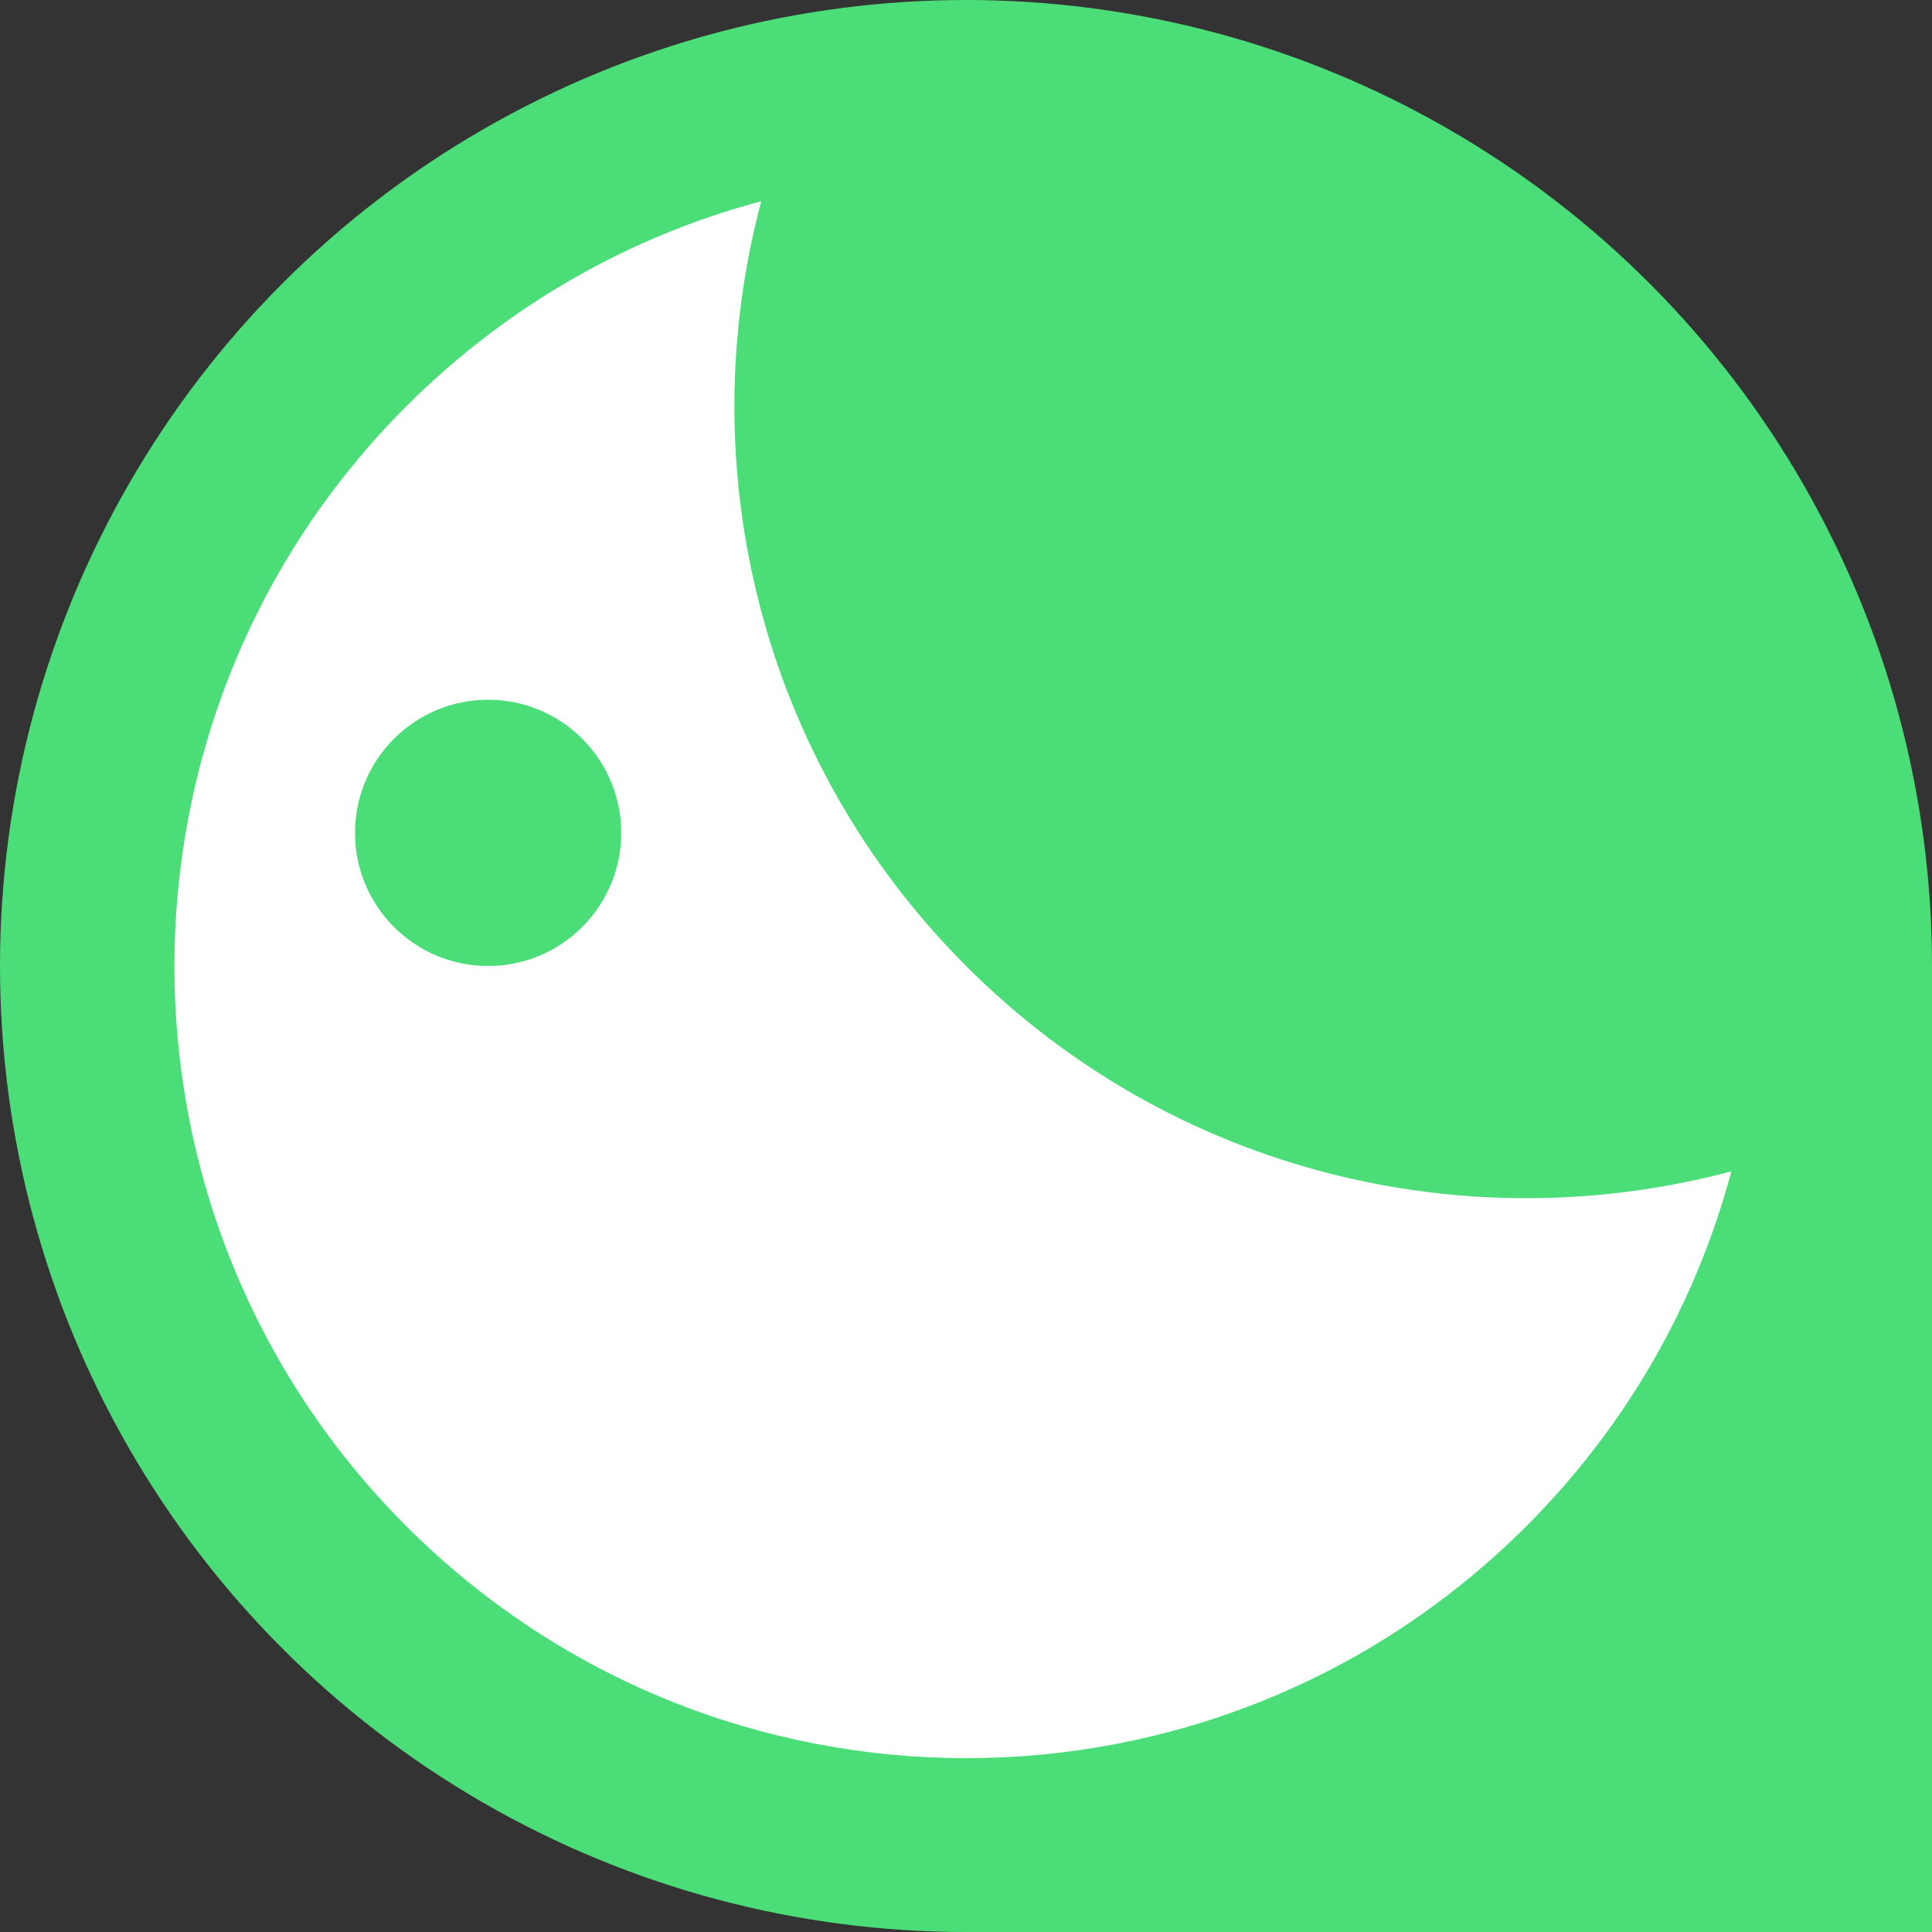 <svg width="566" height="566" viewBox="0 0 566 566" fill="none" xmlns="http://www.w3.org/2000/svg">
<rect x="0" y="0" width="566" height="566" fill="#333333" stroke="none"/>
<circle cx="283" cy="283" r="283" fill="#4BDD78"/>
<rect x="283" y="283" width="283" height="283" fill="#4BDD78"/>
<path d="M119.049 119.024C148.929 89.144 184.933 69.118 223.021 58.947C202.351 136.346 222.377 222.352 283.098 283.073C343.819 343.794 429.824 363.819 507.223 343.15C497.052 381.237 477.027 417.241 447.146 447.122C356.545 537.724 209.651 537.724 119.049 447.122C28.447 356.52 28.447 209.626 119.049 119.024Z" fill="white"/>
<circle cx="143" cy="244" r="39" fill="#4BDD78"/>
</svg>
